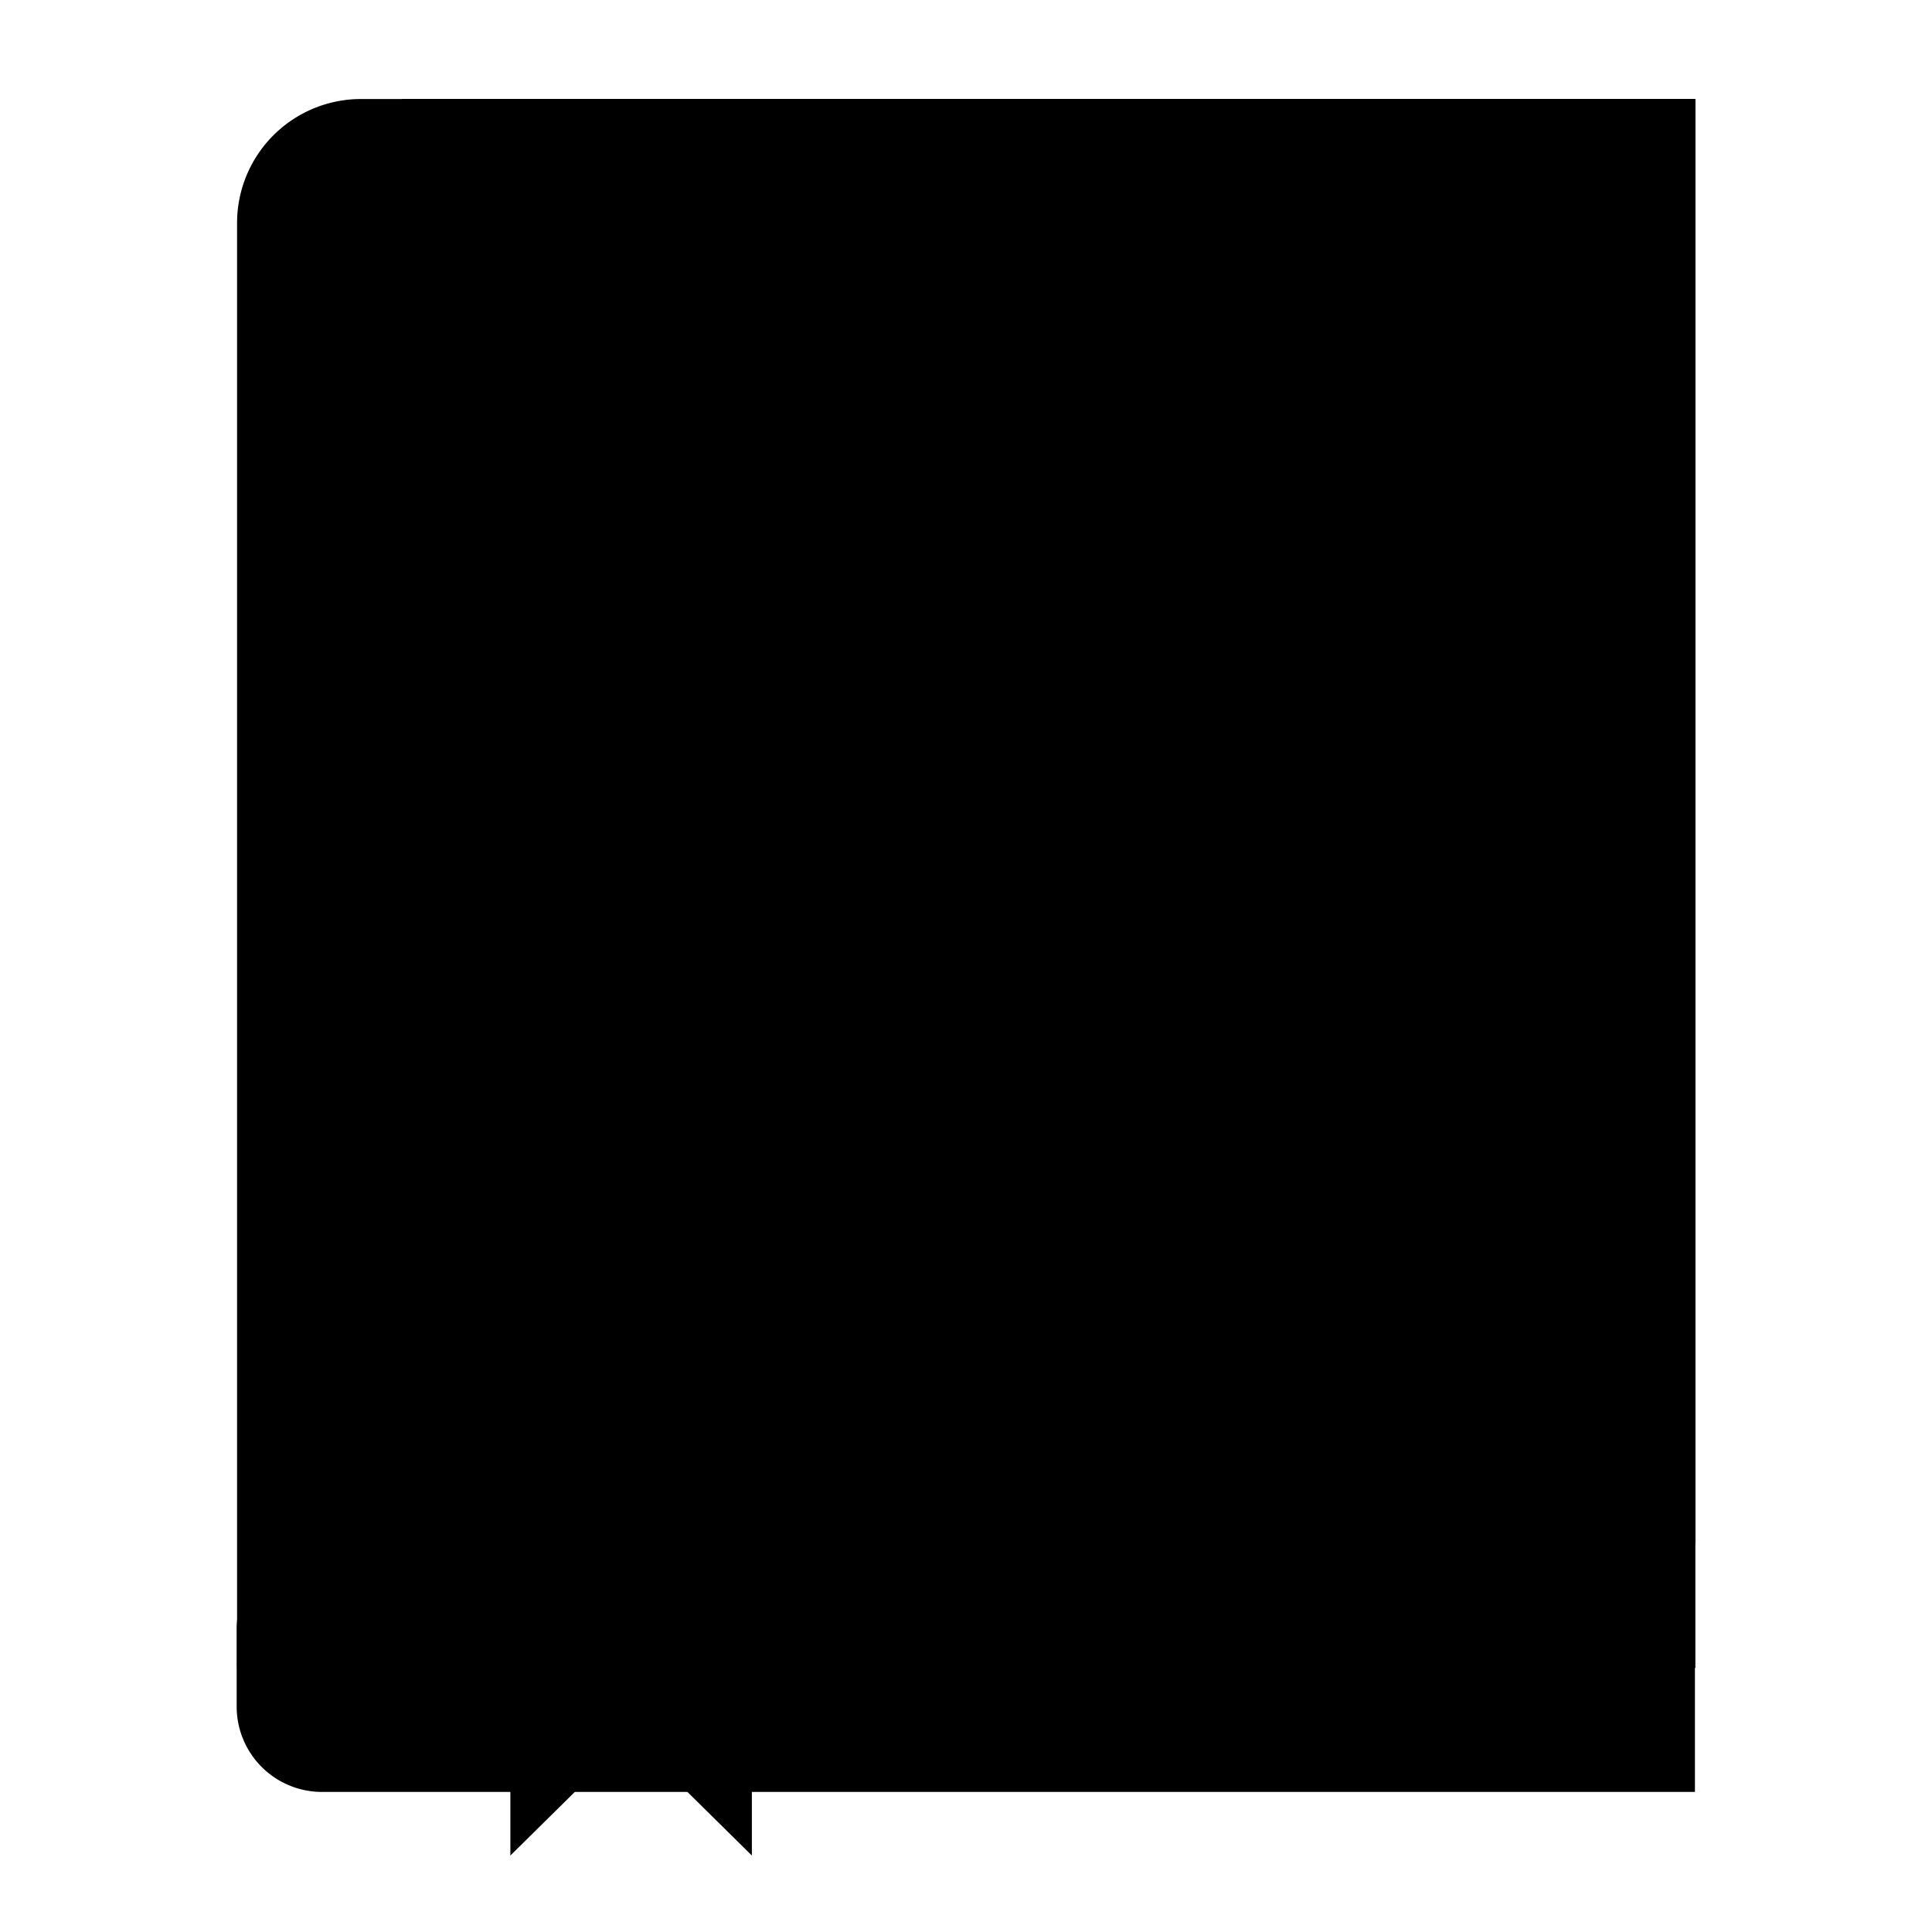 ﻿<svg xmlns="http://www.w3.org/2000/svg" viewBox="0 0 48 48">
  <path class="fill-background-color stroke-color" d="M42.07,41.37H5.84V5.47h0A3.08,3.08,0,0,1,8.92,2.39H42.07Z"
        transform="translate(0.05 0.07)"/>
  <rect class="fill-color stroke-color" x="9.98" y="2.46" width="32.14" height="35.9"/>
  <path class="fill-background-color stroke-color"
        d="M8,38.36H42.11a0,0,0,0,1,0,0v6.16a0,0,0,0,1,0,0H8a2.12,2.12,0,0,1-2.12-2.12V40.48A2.12,2.12,0,0,1,8,38.36Z"/>
  <line class="fill-none stroke-color" style="stroke-linecap: round" x1="8.94" y1="41.44" x2="42.11" y2="41.44"/>
  <polygon class="fill-color stroke-color" points="18.68 46.1 15.68 43.14 12.68 46.1 12.68 38.37 18.68 38.37 18.68 46.1"/>
  <rect class="fill-background-color stroke-color" x="13.81" y="9.6" width="24.91" height="16.29"/>
  <path class="fill-stroke-color"
        d="M24,21.24c.05.16.08.28.1.37a.27.27,0,0,1-.05.21.49.49,0,0,1-.26.09h-1a1.06,1.06,0,0,1-.29,0c-.06,0-.11,0-.13-.08a.37.37,0,0,1-.07-.14l-.57-1.71h-3.2l-.54,1.67a.52.52,0,0,1-.06.15.3.3,0,0,1-.14.1,1.46,1.46,0,0,1-.27.05H17a3,3,0,0,1-.47,0,.34.34,0,0,1-.24-.09.25.25,0,0,1,0-.22,1.86,1.86,0,0,1,.09-.36L19,13.68a.38.38,0,0,1,.09-.18.32.32,0,0,1,.17-.11,1.17,1.17,0,0,1,.31,0H20.7a1.56,1.56,0,0,1,.36,0,.31.31,0,0,1,.18.11.75.75,0,0,1,.1.2ZM20.06,15h0l-1.21,3.62h2.42Z"
        transform="translate(0.05 0.07)"/>
  <path class="fill-stroke-color"
        d="M27.8,18.58a1.34,1.34,0,0,1-.07.53.25.25,0,0,1-.23.15H24.76a.24.24,0,0,1-.23-.15,1.37,1.37,0,0,1-.07-.53,1.28,1.28,0,0,1,.07-.52.24.24,0,0,1,.23-.15H27.5a.25.25,0,0,1,.13,0,.27.27,0,0,1,.1.11.54.54,0,0,1,.05.21A1.52,1.52,0,0,1,27.8,18.58Z"
        transform="translate(0.05 0.07)"/>
  <path class="fill-stroke-color"
        d="M34.34,21.2a3,3,0,0,1,0,.32c0,.09,0,.16,0,.22s-.05.09-.09.11a.17.17,0,0,1-.1,0h-5a.51.51,0,0,1-.4-.15.6.6,0,0,1-.15-.44V21a1.79,1.79,0,0,1,0-.24,1,1,0,0,1,.06-.22,1.22,1.22,0,0,1,.11-.24L28.9,20l3.3-5.23H28.93a.21.21,0,0,1-.14,0,.2.2,0,0,1-.09-.11.54.54,0,0,1-.05-.21,1.52,1.52,0,0,1,0-.32,1.62,1.62,0,0,1,0-.33.65.65,0,0,1,.05-.22.2.2,0,0,1,.09-.11.29.29,0,0,1,.14,0h4.7a.51.51,0,0,1,.39.13.56.56,0,0,1,.13.39v.32a1.47,1.47,0,0,1,0,.31,1.84,1.84,0,0,1-.05.25A1.87,1.87,0,0,1,34,15l-.18.31L30.53,20.5h3.56c.08,0,.14.05.19.15A1.76,1.76,0,0,1,34.34,21.2Z"
        transform="translate(0.05 0.07)"/>
</svg>
